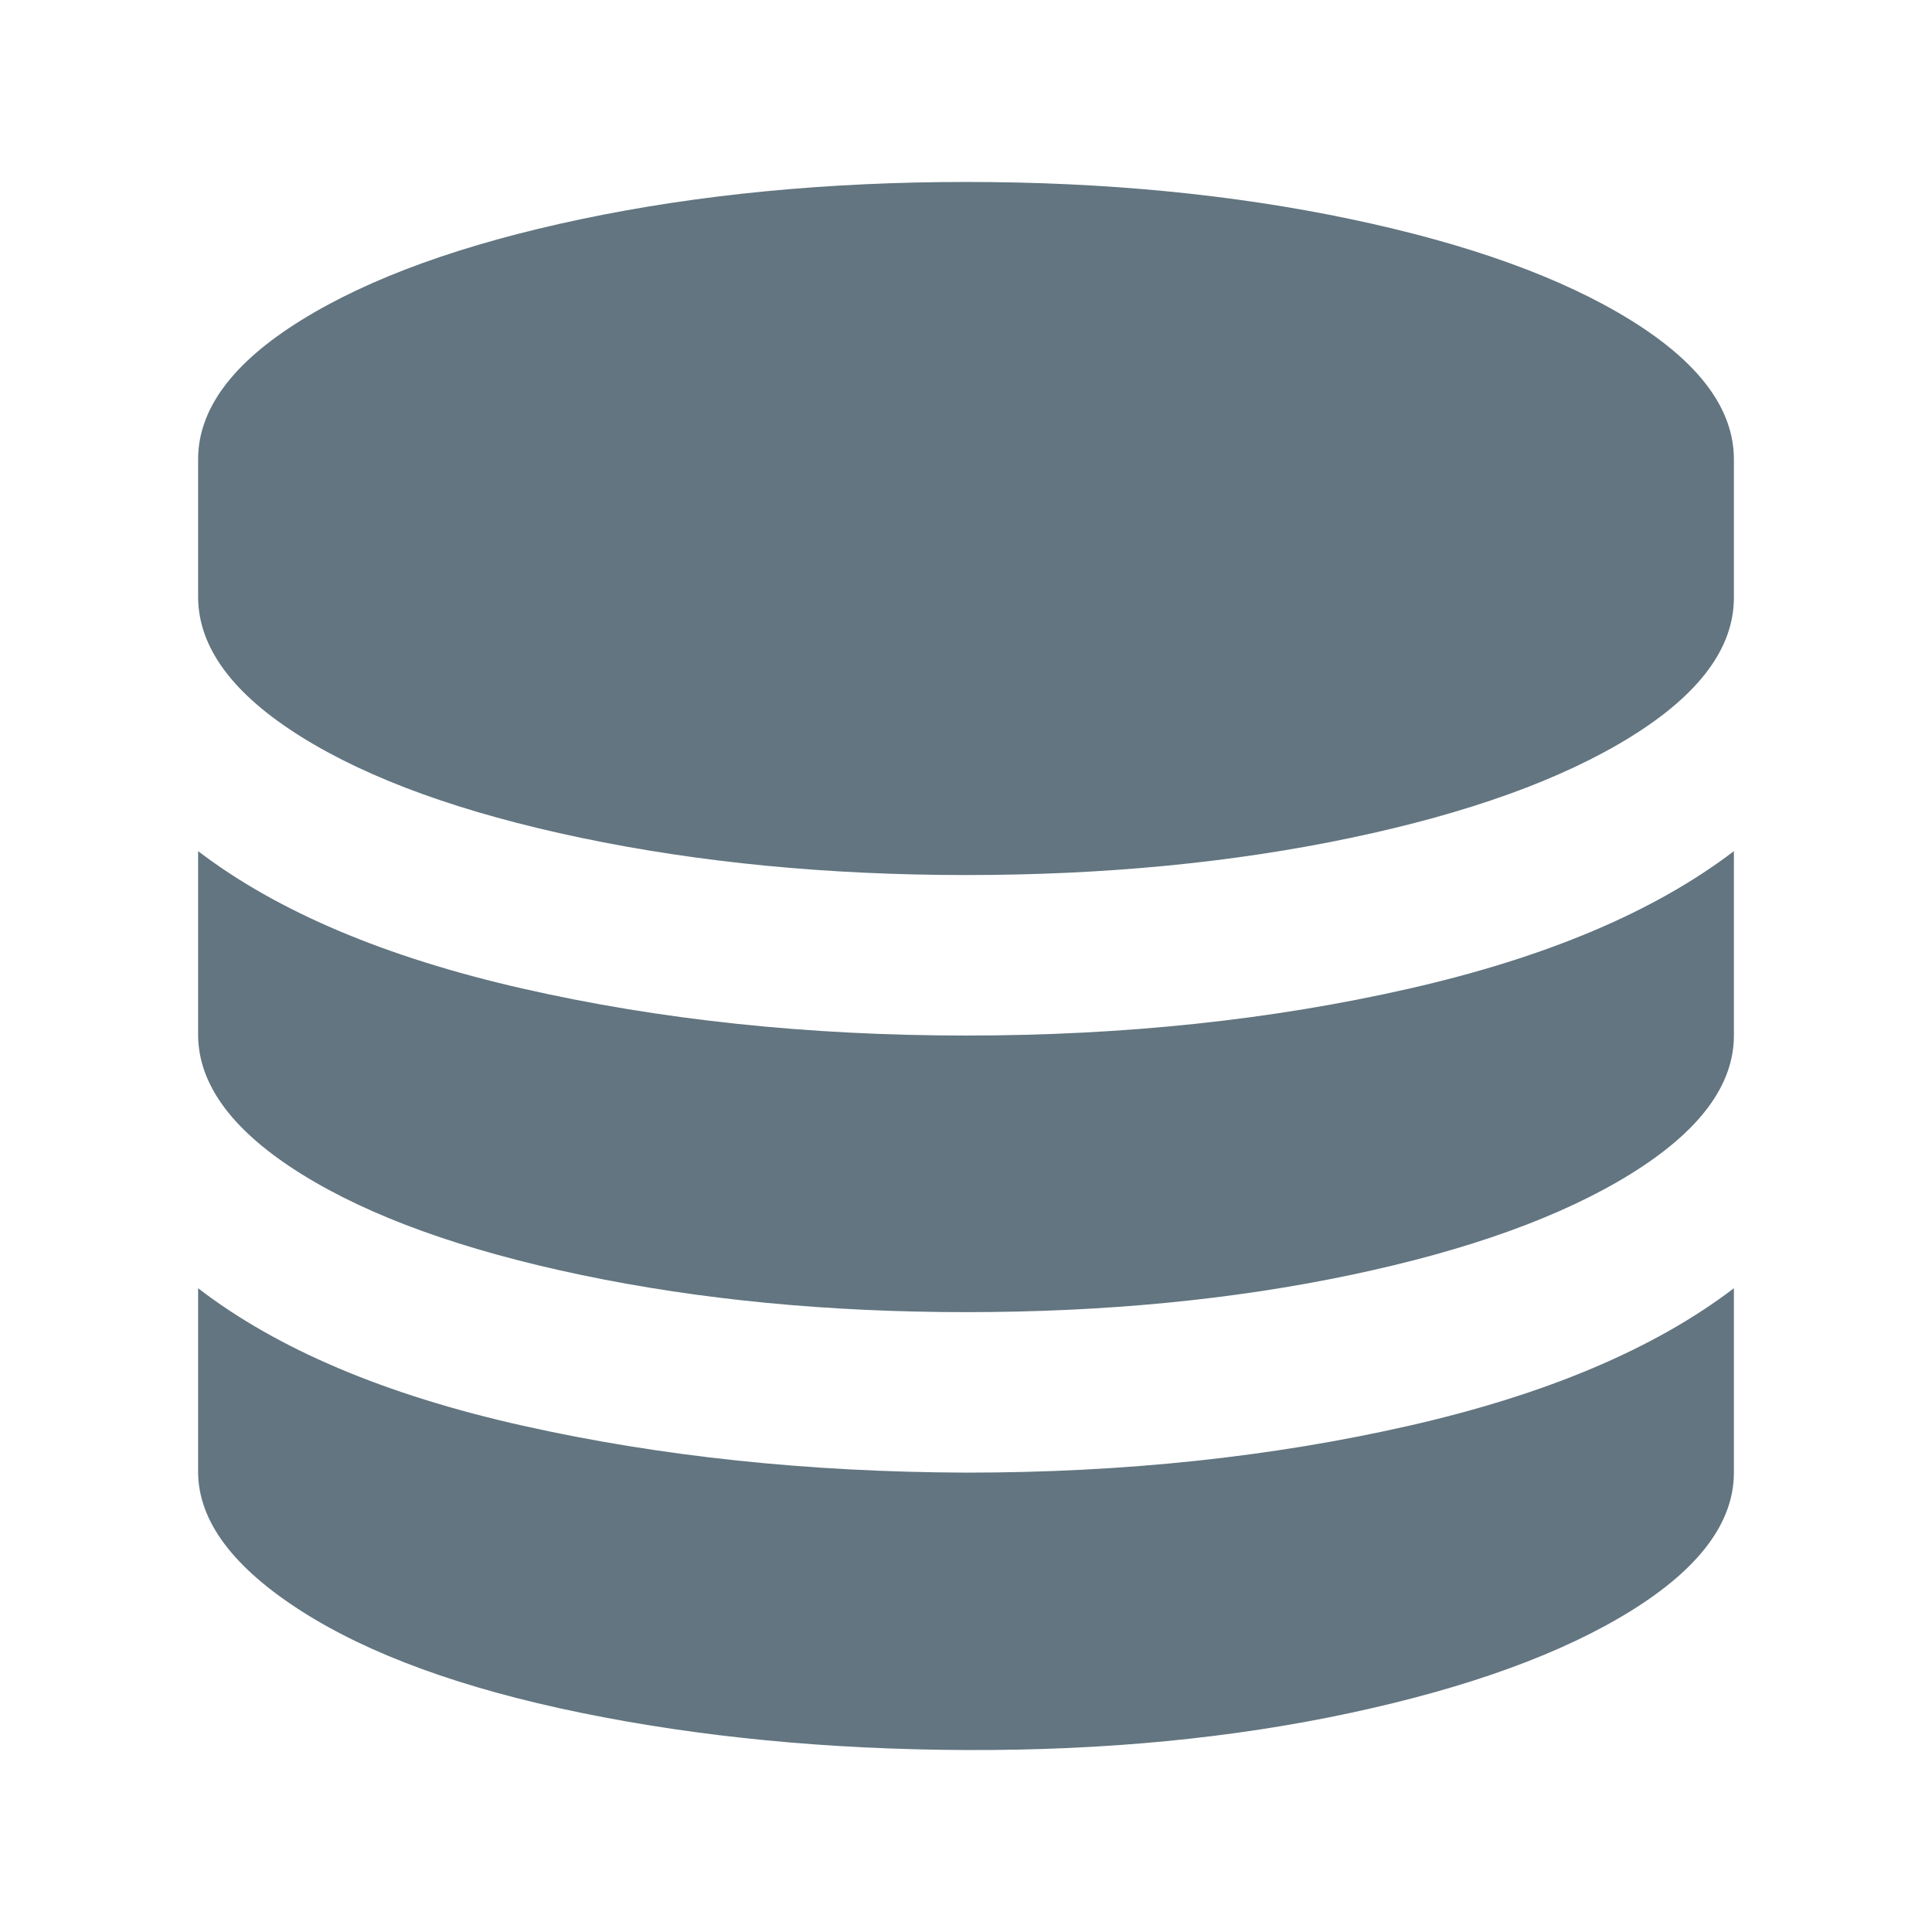 <?xml version="1.0" encoding="utf-8"?>
<svg xmlns="http://www.w3.org/2000/svg"
  xmlns:xlink="http://www.w3.org/1999/xlink" viewBox="0 0 960 960">
  <path fill="#627580" d="M480.186,514.557c78.402,0,151.734-7.769,219.996-23.308s122.055-38.311,161.38-68.316v91.624
	c0,24.647-17.065,47.554-51.197,68.718s-80.505,37.909-139.12,50.232c-58.616,12.324-122.303,18.485-191.059,18.485
	s-132.567-6.162-191.43-18.485c-58.864-12.324-105.238-29.067-139.121-50.232s-50.949-44.071-51.197-68.718v-91.624
	c39.325,30.005,93.118,52.777,161.38,68.316C328.08,506.787,401.536,514.557,480.186,514.557z M480.186,731.74
	c78.402,0,151.734-7.77,219.996-23.308s122.055-38.31,161.38-68.316v91.624c0,24.647-17.065,47.554-51.197,68.718
	c-34.13,21.165-80.505,38.042-139.12,50.634c-58.616,12.592-122.303,18.754-191.059,18.485
	c-68.756-0.268-132.567-6.43-191.43-18.485s-105.238-28.934-139.121-50.634c-33.884-21.7-50.949-44.607-51.197-68.718v-91.624
	c39.325,30.274,93.118,53.046,161.38,68.316S401.536,731.472,480.186,731.74z M480.186,90.415
	c68.756,0,132.442,6.162,191.059,18.485c58.616,12.324,104.99,29.068,139.12,50.232c34.13,21.165,51.197,44.204,51.197,69.119
	v68.718c0,24.915-17.065,47.956-51.197,69.119c-34.132,21.164-80.505,37.909-139.12,50.232
	c-58.616,12.324-122.303,18.485-191.059,18.485s-132.567-6.162-191.43-18.485c-58.864-12.321-105.238-29.065-139.121-50.23
	c-33.884-21.165-50.949-44.204-51.197-69.119v-68.719c0-24.915,17.065-47.955,51.197-69.119s80.505-37.909,139.12-50.232
	S411.182,90.415,480.186,90.415z"/>

</svg>
